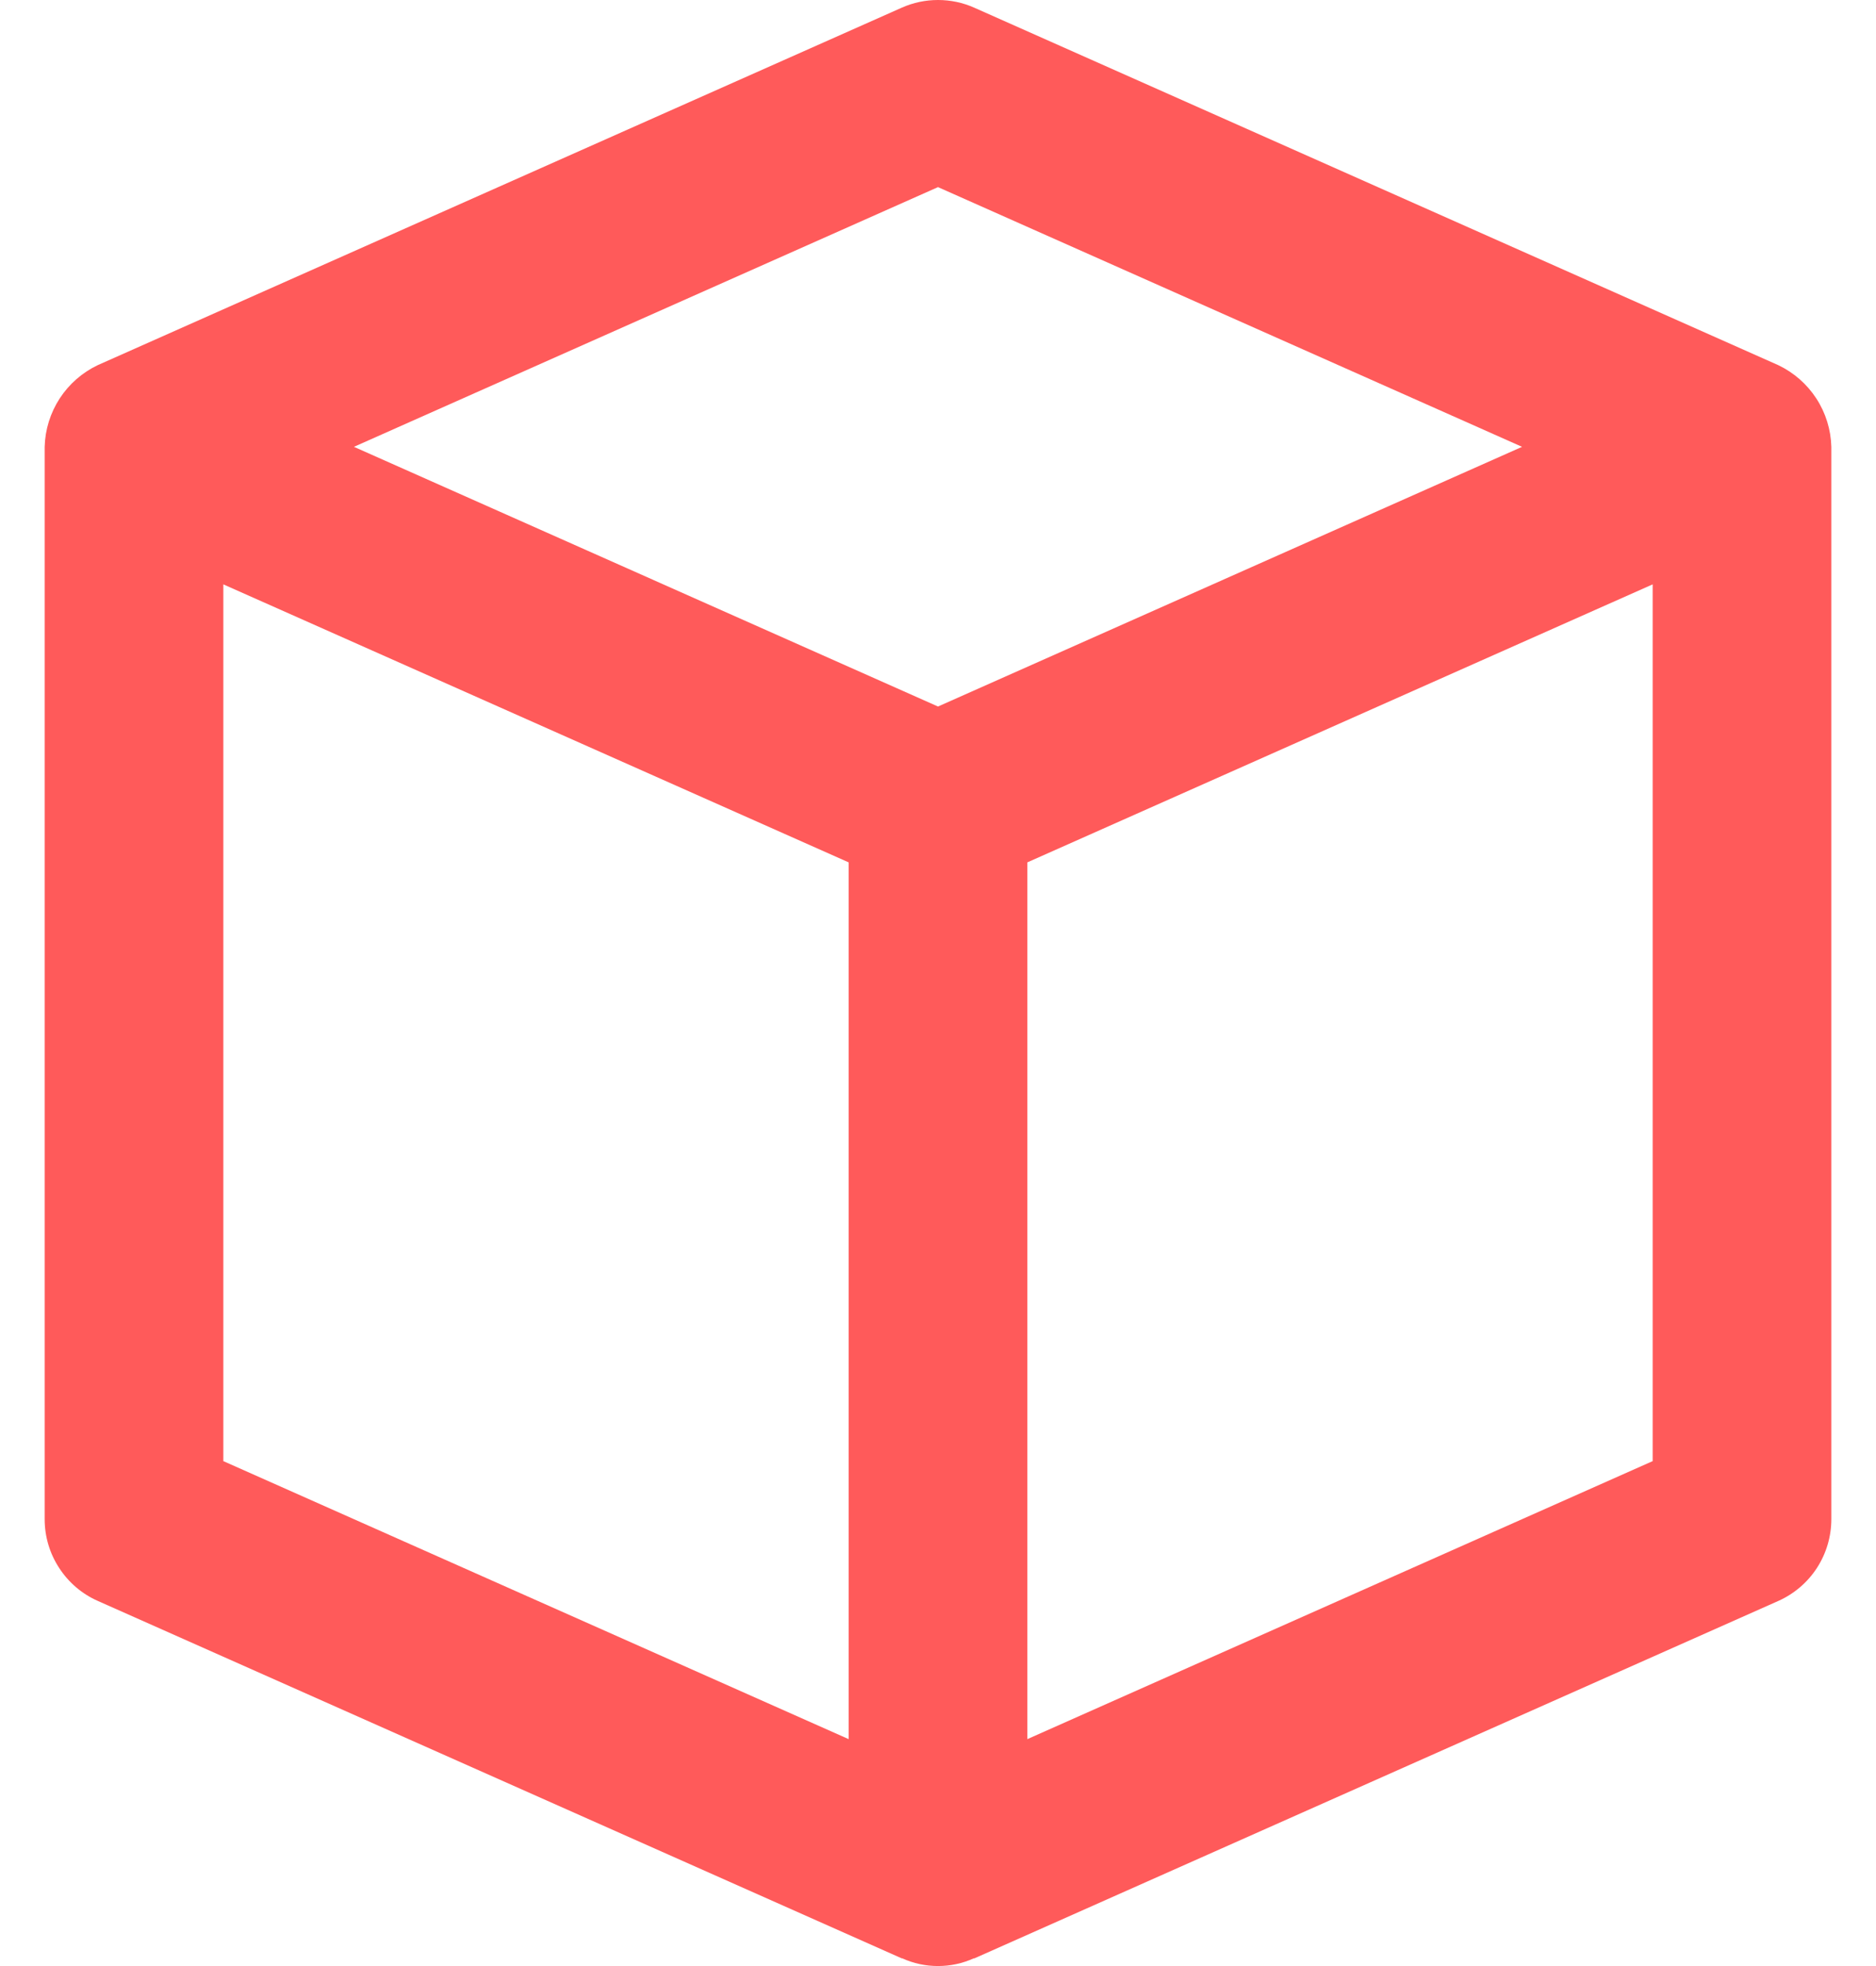 <svg width="21" height="22" viewBox="0 0 21 22" fill="none" xmlns="http://www.w3.org/2000/svg">
<path d="M1.094 17.914L10.094 21.914H10.1C10.226 21.971 10.362 22 10.5 22C10.638 22 10.774 21.971 10.9 21.914H10.908L19.908 17.914C20.084 17.835 20.234 17.707 20.339 17.545C20.444 17.383 20.5 17.193 20.5 17V5C20.495 4.808 20.437 4.62 20.332 4.459C20.227 4.298 20.08 4.169 19.906 4.086L10.906 0.086C10.778 0.029 10.64 0 10.5 0C10.36 0 10.222 0.029 10.094 0.086L1.094 4.086C0.92 4.169 0.773 4.298 0.668 4.459C0.563 4.621 0.505 4.808 0.5 5V17C0.5 17.194 0.556 17.383 0.662 17.545C0.767 17.707 0.917 17.836 1.094 17.914ZM2.5 6.539L9.5 9.65V19.461L2.5 16.35V6.539ZM18.5 16.35L11.5 19.461V9.65L18.5 6.539V16.35ZM10.5 2.094L17.038 5L10.5 7.906L3.962 5L10.5 2.094Z" fill="#FF5A5A"/>
</svg>
